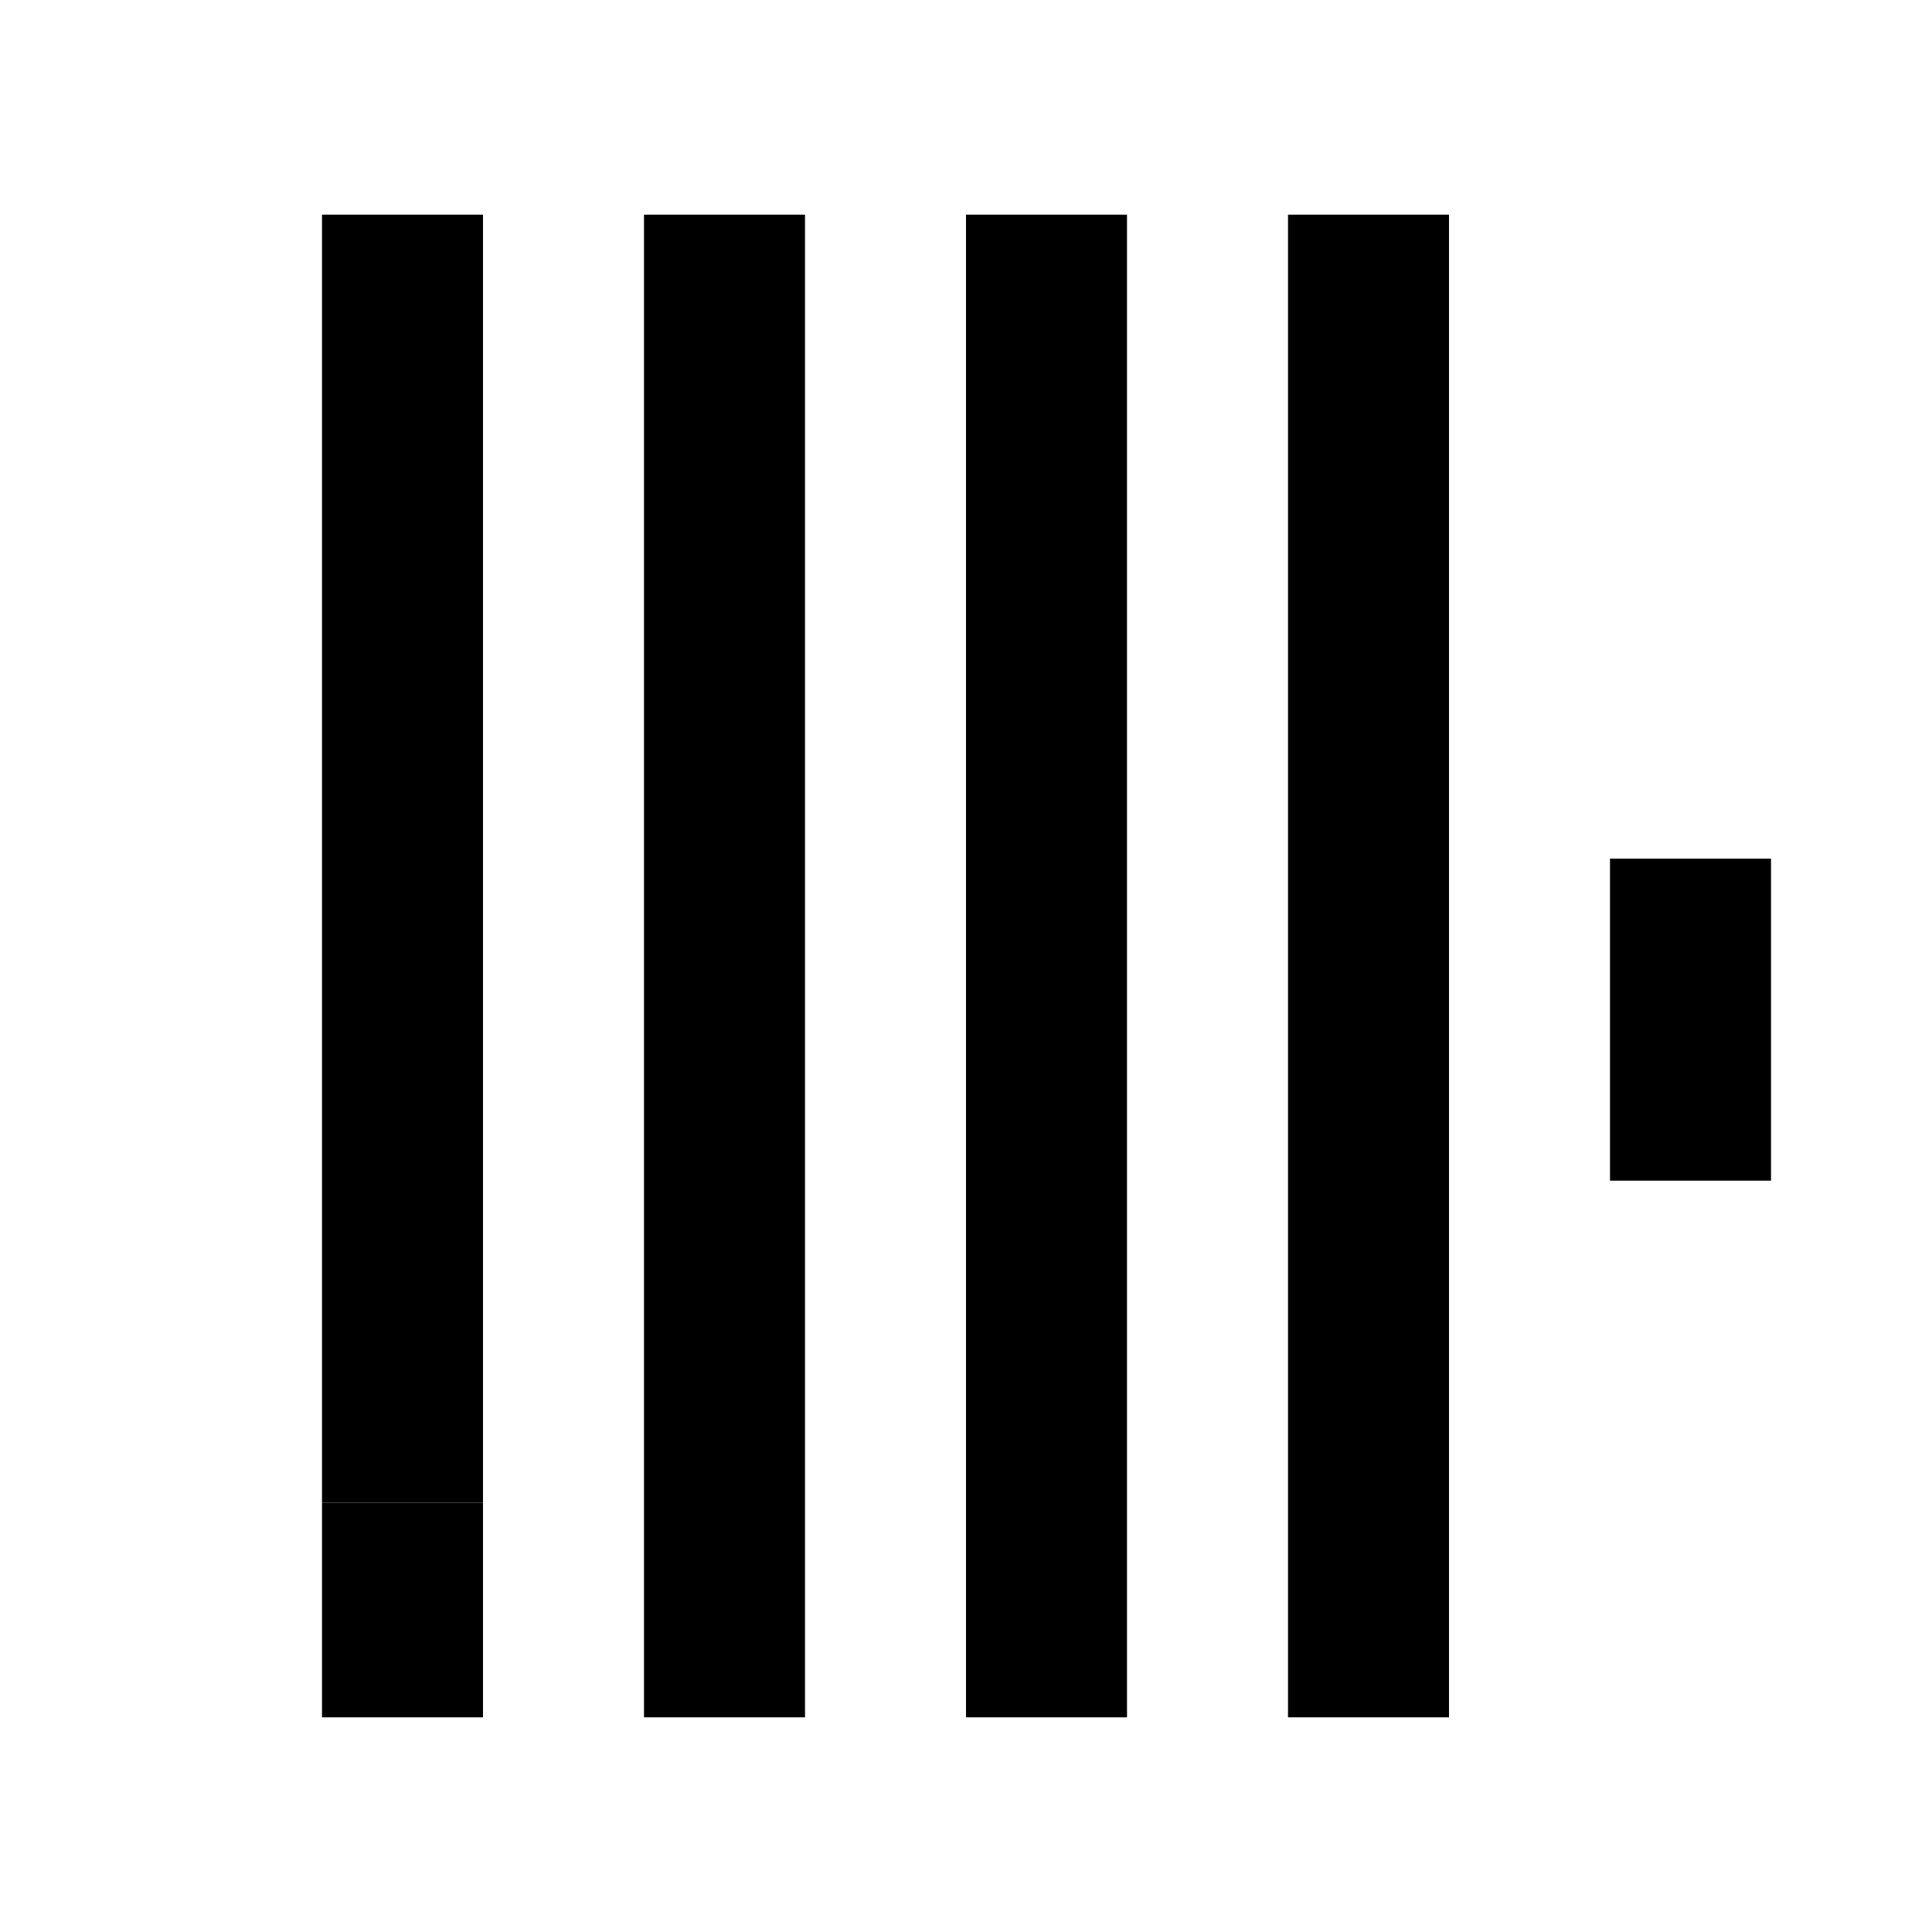 <svg t="1634224518555" class="icon" viewBox="0 0 1024 1024" version="1.1" xmlns="http://www.w3.org/2000/svg" p-id="8885" width="200" height="200"><path d="M170.667 113.778h85.333v682.667H170.667V113.778z m170.667 0h85.333v796.444H341.333V113.778z m170.667 0h85.333v796.444H512V113.778z m170.667 0h85.333v796.444H682.667V113.778z m170.667 341.333h85.333v170.667H853.333V455.111z" p-id="8886"></path><path d="M170.667 910.222h85.333v-113.778H170.667z" p-id="8887"></path></svg>
